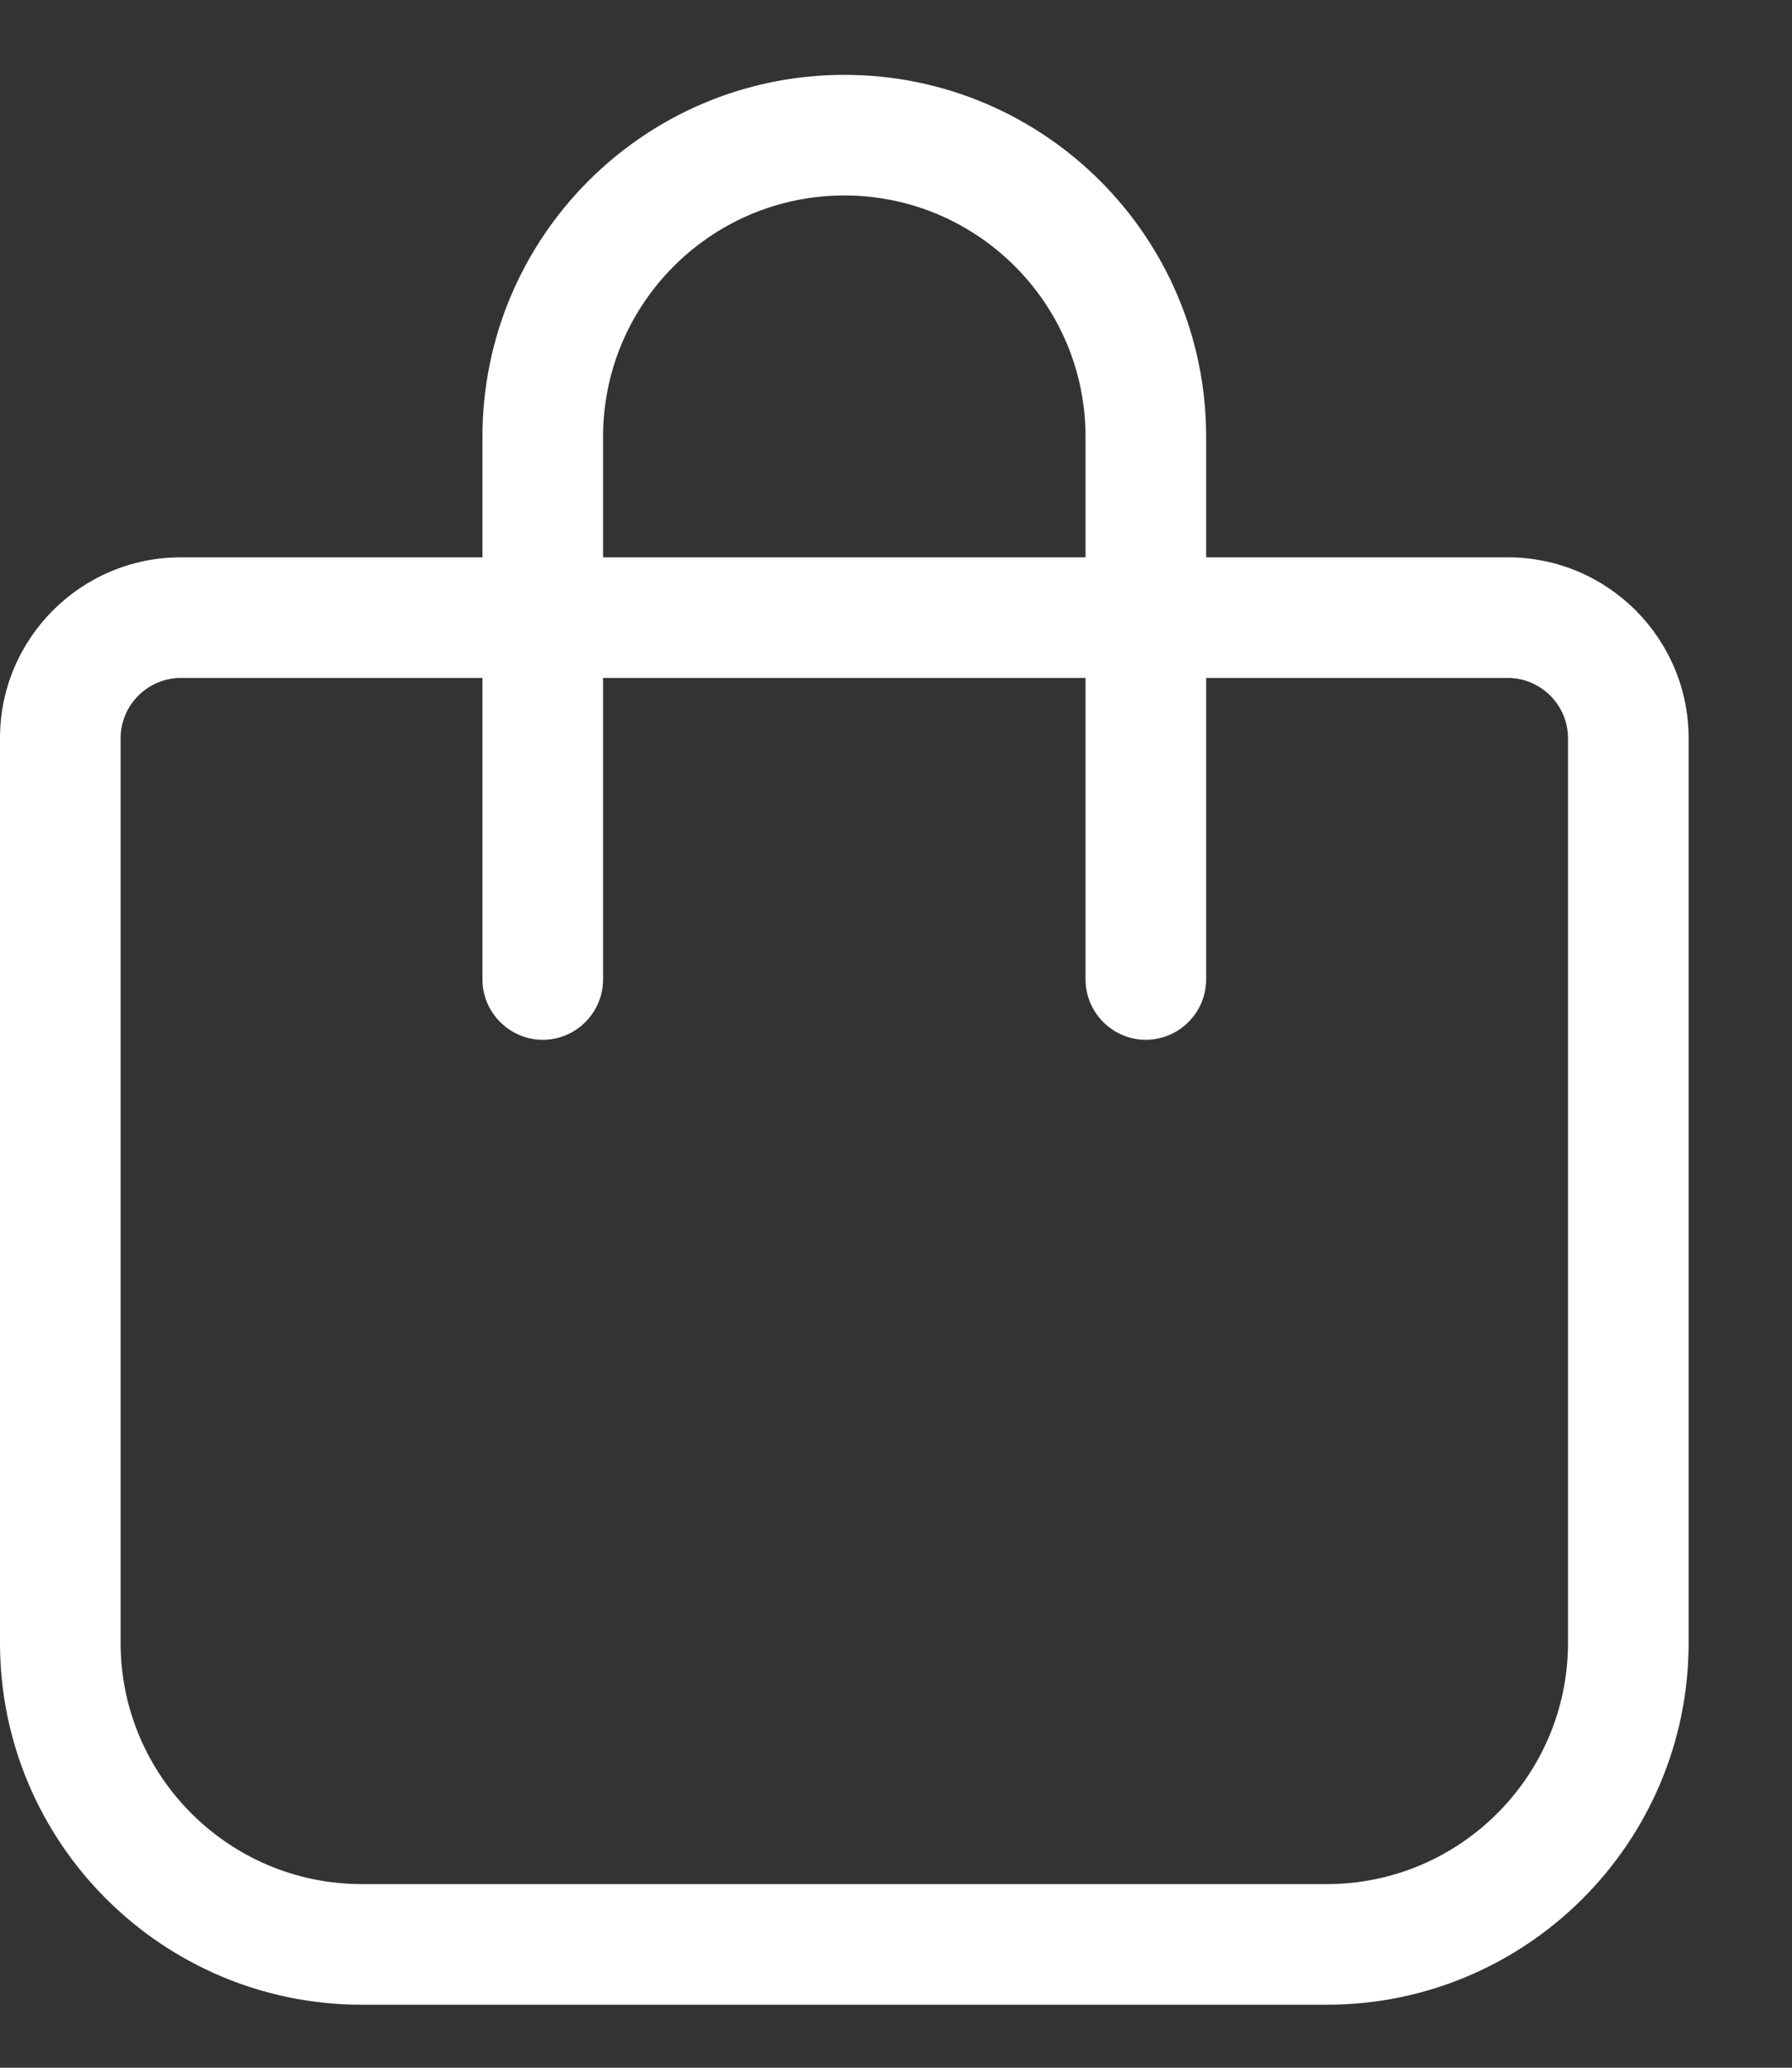 <svg width="13" height="15" viewBox="0 0 13 15" fill="none" xmlns="http://www.w3.org/2000/svg">
<rect x="0" y="0" width="13" height="15" fill="#333333" stroke="none"/>
<g clip-path="url(#clip0_1_11778)">
<path d="M4.375 3.168V4.043H7.875V3.168C7.875 2.203 7.09 1.418 6.125 1.418C5.16 1.418 4.375 2.203 4.375 3.168ZM3.5 4.918H1.312C1.072 4.918 0.875 5.115 0.875 5.355V11.918C0.875 12.883 1.66 13.668 2.625 13.668H9.625C10.59 13.668 11.375 12.883 11.375 11.918V5.355C11.375 5.115 11.178 4.918 10.938 4.918H8.75V7.105C8.75 7.346 8.553 7.543 8.312 7.543C8.072 7.543 7.875 7.346 7.875 7.105V4.918H4.375V7.105C4.375 7.346 4.178 7.543 3.938 7.543C3.697 7.543 3.5 7.346 3.5 7.105V4.918ZM3.5 4.043V3.168C3.5 1.719 4.676 0.543 6.125 0.543C7.574 0.543 8.75 1.719 8.75 3.168V4.043H10.938C11.662 4.043 12.25 4.631 12.25 5.355V11.918C12.25 13.367 11.074 14.543 9.625 14.543H2.625C1.176 14.543 0 13.367 0 11.918V5.355C0 4.631 0.588 4.043 1.312 4.043H3.5Z" fill="white"/>
</g>
<defs>
<clipPath id="clip0_1_11778">
<rect width="12.25" height="14" fill="white" transform="translate(0 0.543)"/>
</clipPath>
</defs>
</svg>
